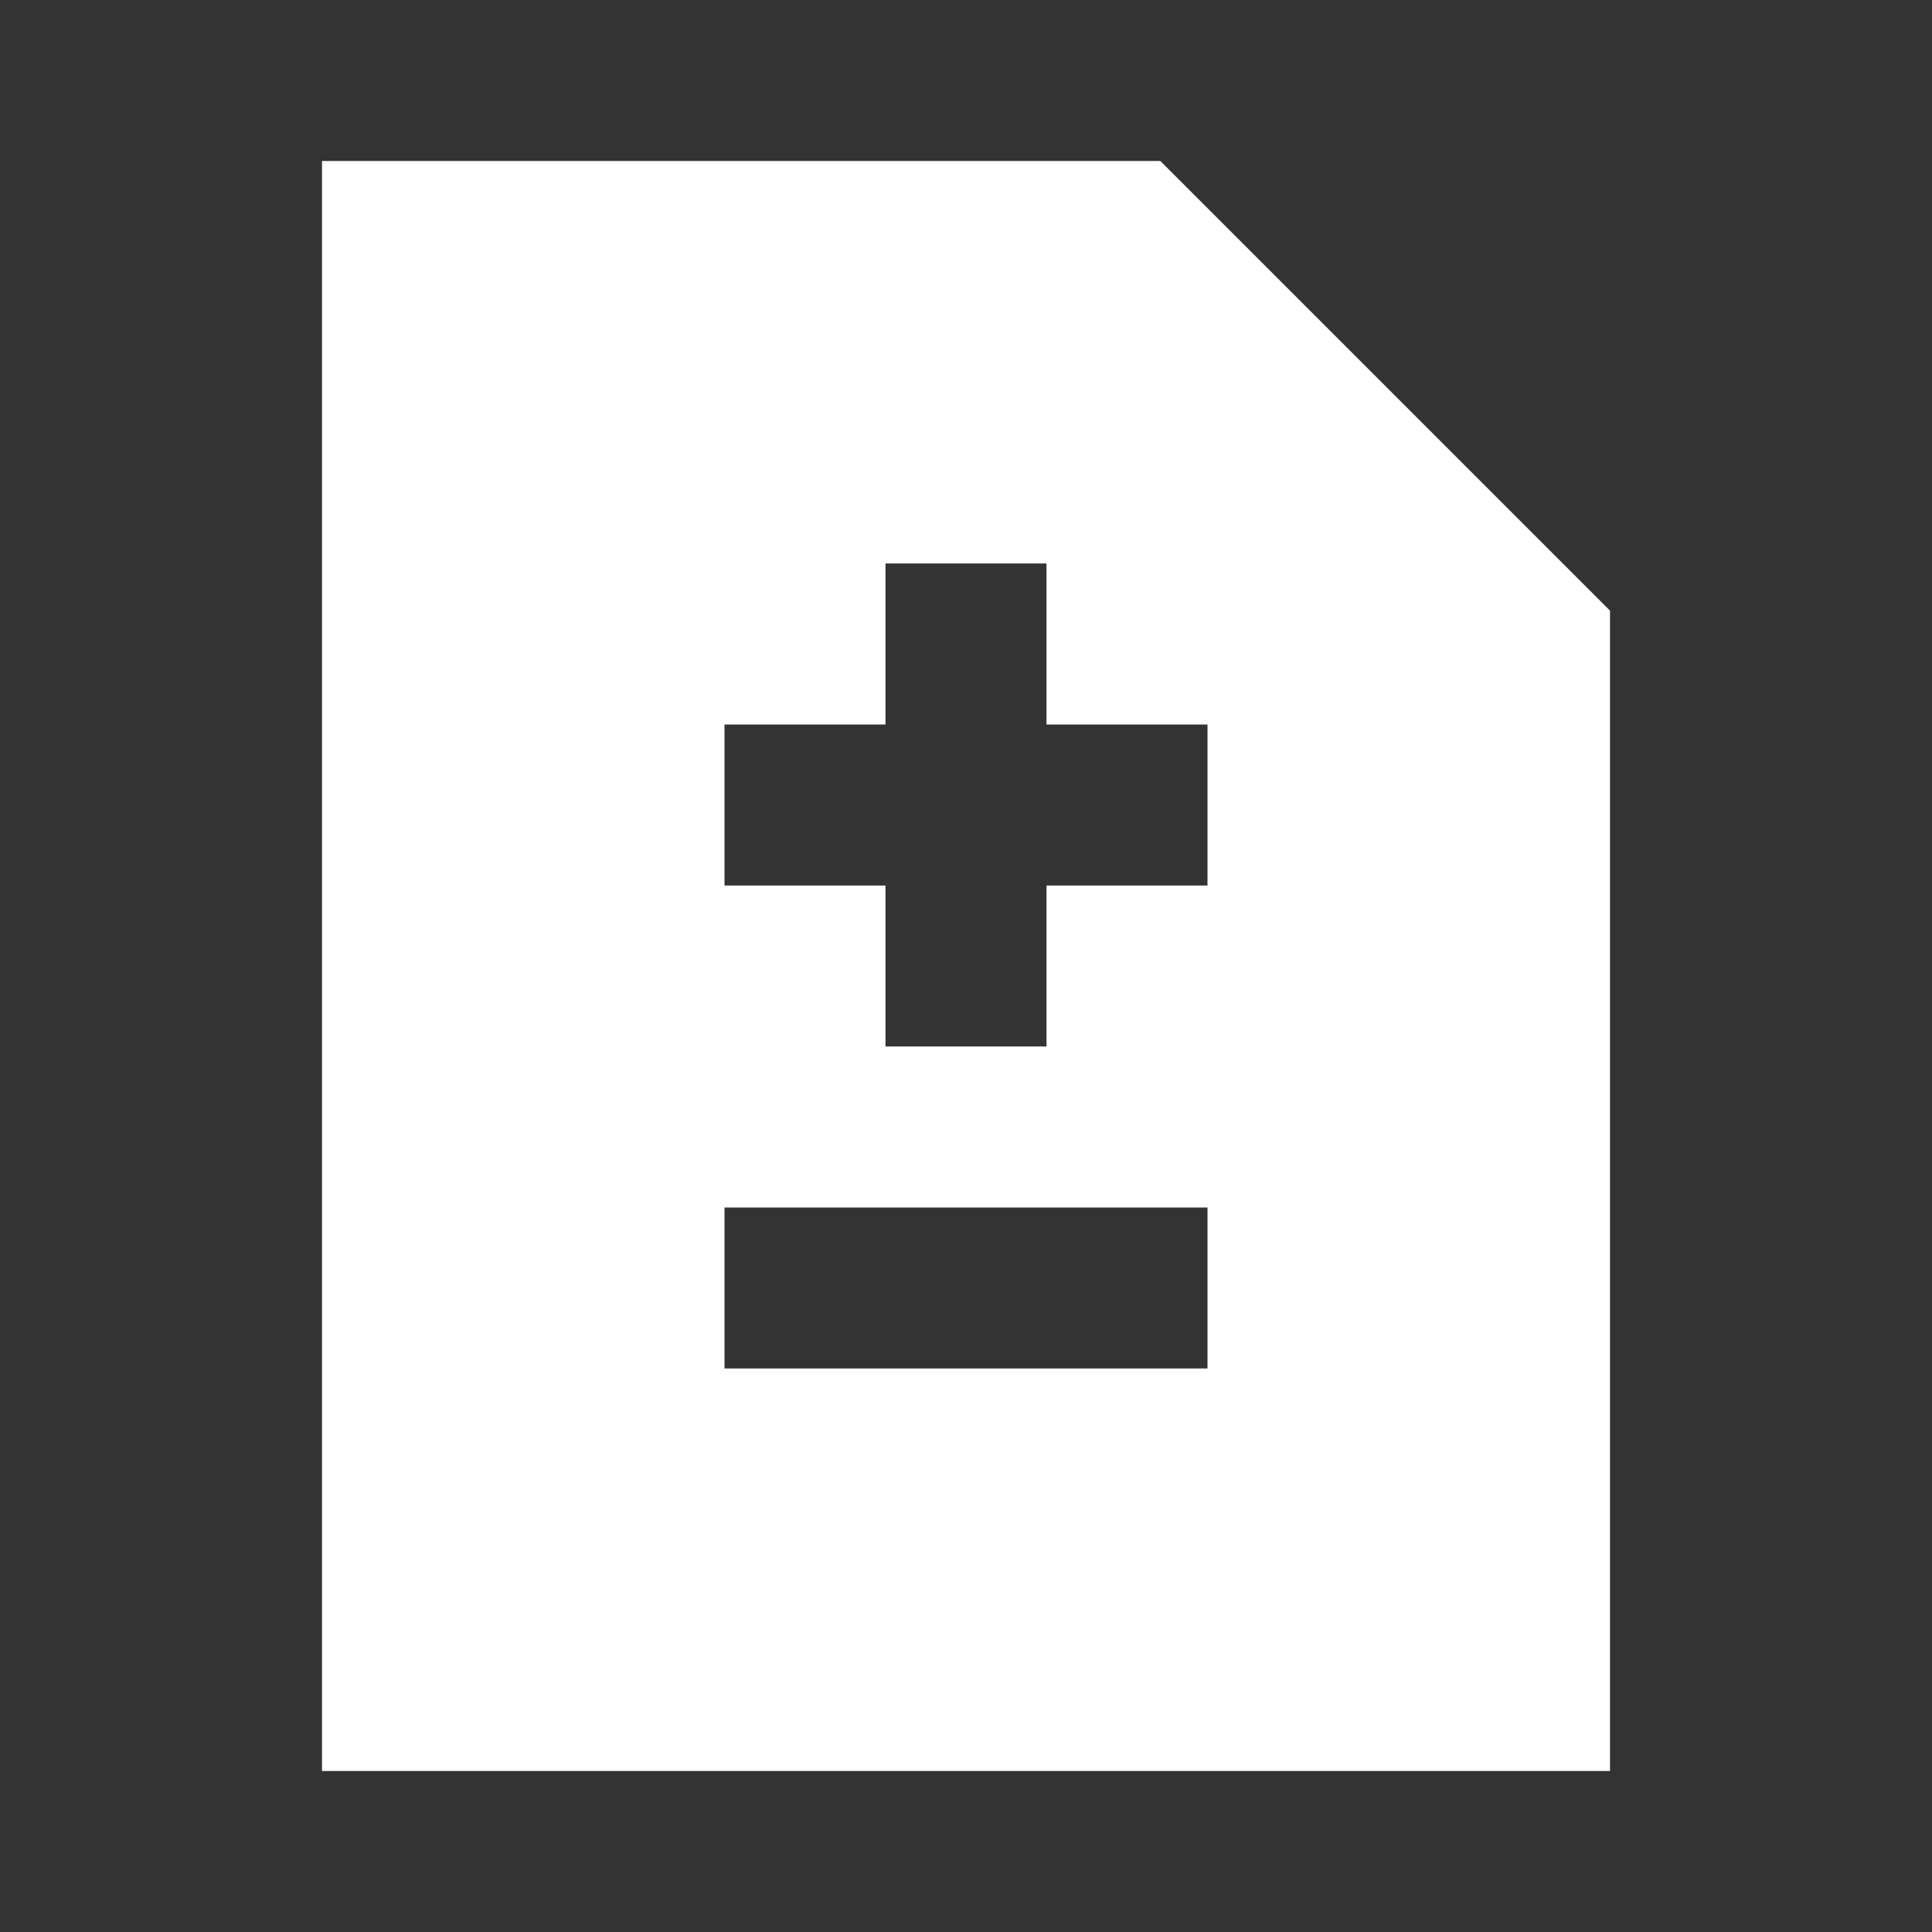<svg width="512" height="512" viewBox="0 0 512 512" fill="none" xmlns="http://www.w3.org/2000/svg">
<rect x="0" y="0" width="512" height="512" fill="#333333" stroke="none"/>
<path fill-rule="evenodd" clip-rule="evenodd" d="M307.503 42.666L426.667 161.83V469.333H85.333V42.666H307.503ZM277.333 192V149.333H234.667V192H192V234.667H234.667V277.333H277.333V234.667H320V192H277.333ZM320 320V362.666H192V320H320Z" fill="white"/>
</svg>
